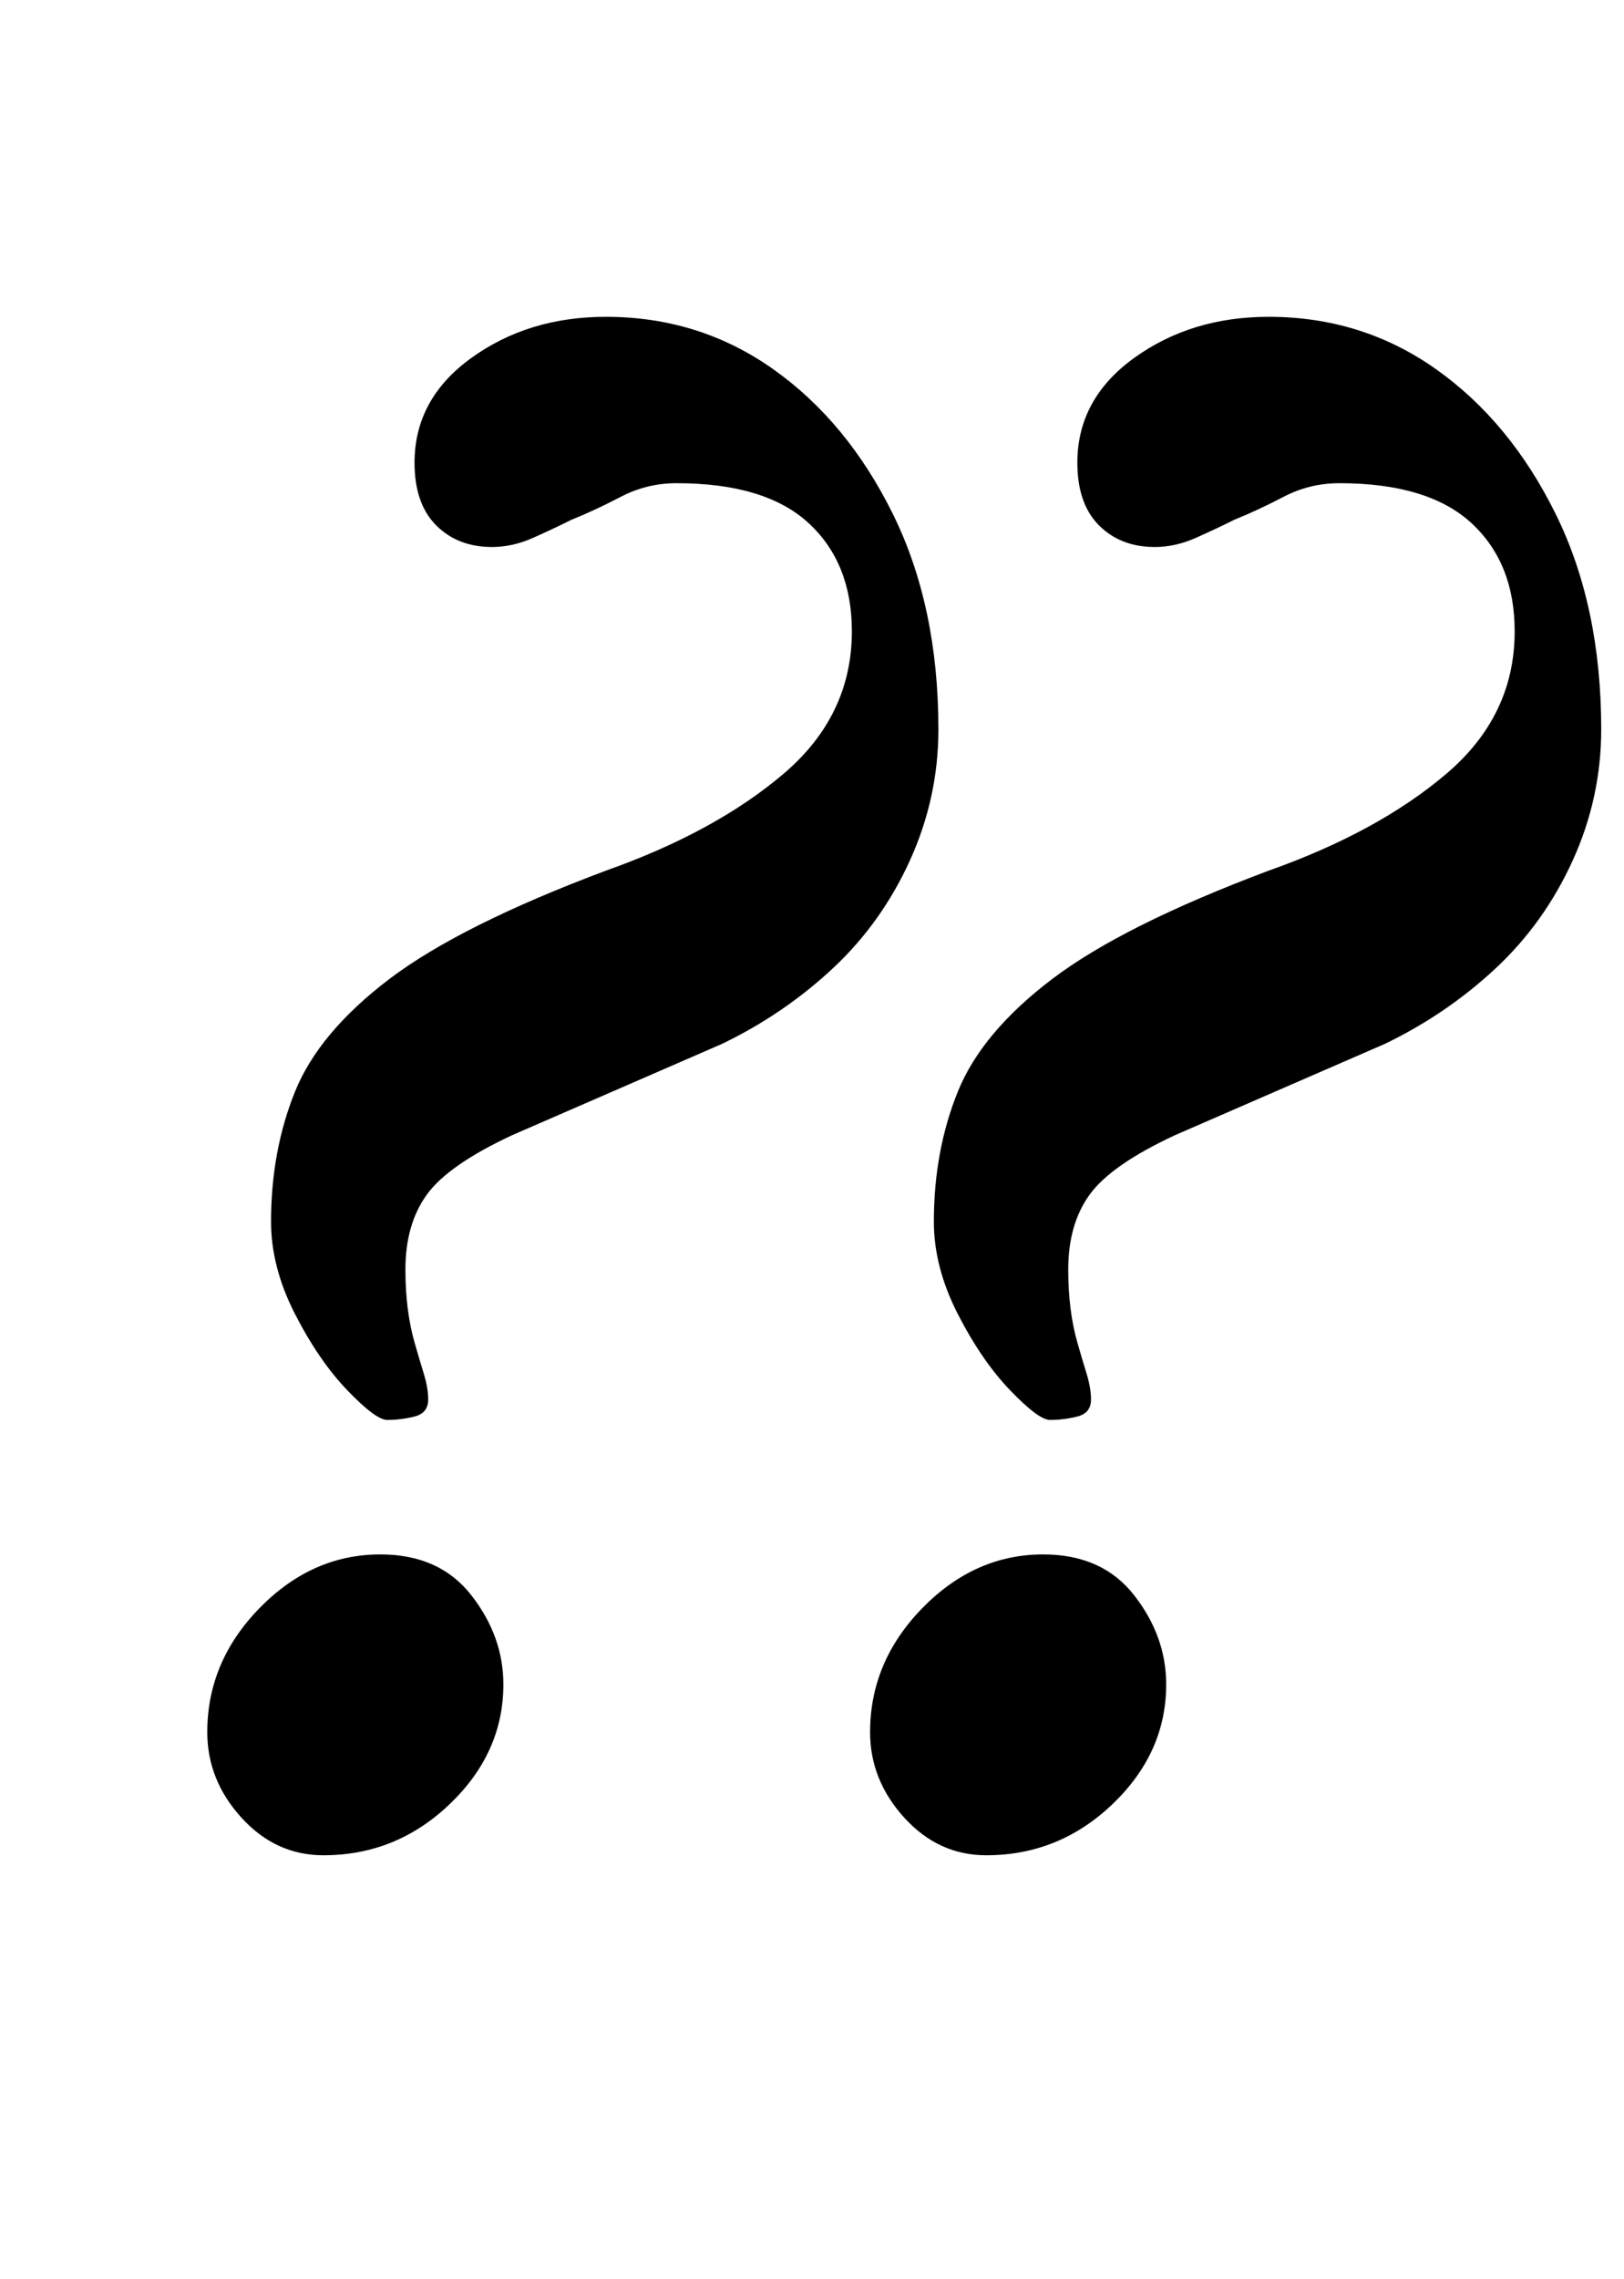 <?xml version="1.0" standalone="no"?>
<!DOCTYPE svg PUBLIC "-//W3C//DTD SVG 1.1//EN" "http://www.w3.org/Graphics/SVG/1.1/DTD/svg11.dtd" >
<svg xmlns="http://www.w3.org/2000/svg" xmlns:xlink="http://www.w3.org/1999/xlink" version="1.1" viewBox="-10 0 713 1000">
  <g transform="matrix(1 0 0 -1 0 800)">
   <path fill="currentColor"
d="M160 177q-5 0 -17.5 13t-23 33.5t-10.5 40.5q0 31 10.5 57t41.5 49.5t95 47.5q48 17 78 42.5t30 62.5q0 30 -19 47.5t-58 17.5q-13 0 -24.5 -6t-21.5 -10q-8 -4 -17 -8t-18 -4q-15 0 -24.5 9.5t-9.5 27.5q0 28 25 46t59 18q41 0 73.5 -23t52.5 -63.5t20 -94.5
q0 -30 -12.5 -57.5t-34 -47.5t-48.5 -33l-92 -40q-28 -13 -37.5 -26t-9.5 -33q0 -9 1 -17t3 -15t4 -13.5t2 -11.5q0 -6 -6 -7.5t-12 -1.5zM132 -14q-21 0 -36 16.5t-15 37.5q0 31 23 54.5t53 23.5q26 0 40 -18t14 -39q0 -30 -23.5 -52.5t-55.5 -22.5zM451 177q-5 0 -17.5 13
t-23 33.5t-10.5 40.5q0 31 10.5 57t41.5 49.5t95 47.5q48 17 78 42.5t30 62.5q0 30 -19 47.5t-58 17.5q-13 0 -24.5 -6t-21.5 -10q-8 -4 -17 -8t-18 -4q-15 0 -24.5 9.5t-9.5 27.5q0 28 25 46t59 18q41 0 73.5 -23t52.5 -63.5t20 -94.5q0 -30 -12.5 -57.5t-34 -47.5
t-48.5 -33l-92 -40q-28 -13 -37.5 -26t-9.5 -33q0 -9 1 -17t3 -15t4 -13.5t2 -11.5q0 -6 -6 -7.5t-12 -1.5zM423 -14q-21 0 -36 16.5t-15 37.5q0 31 23 54.5t53 23.5q26 0 40 -18t14 -39q0 -30 -23.5 -52.5t-55.5 -22.5z" />
  </g>

</svg>
